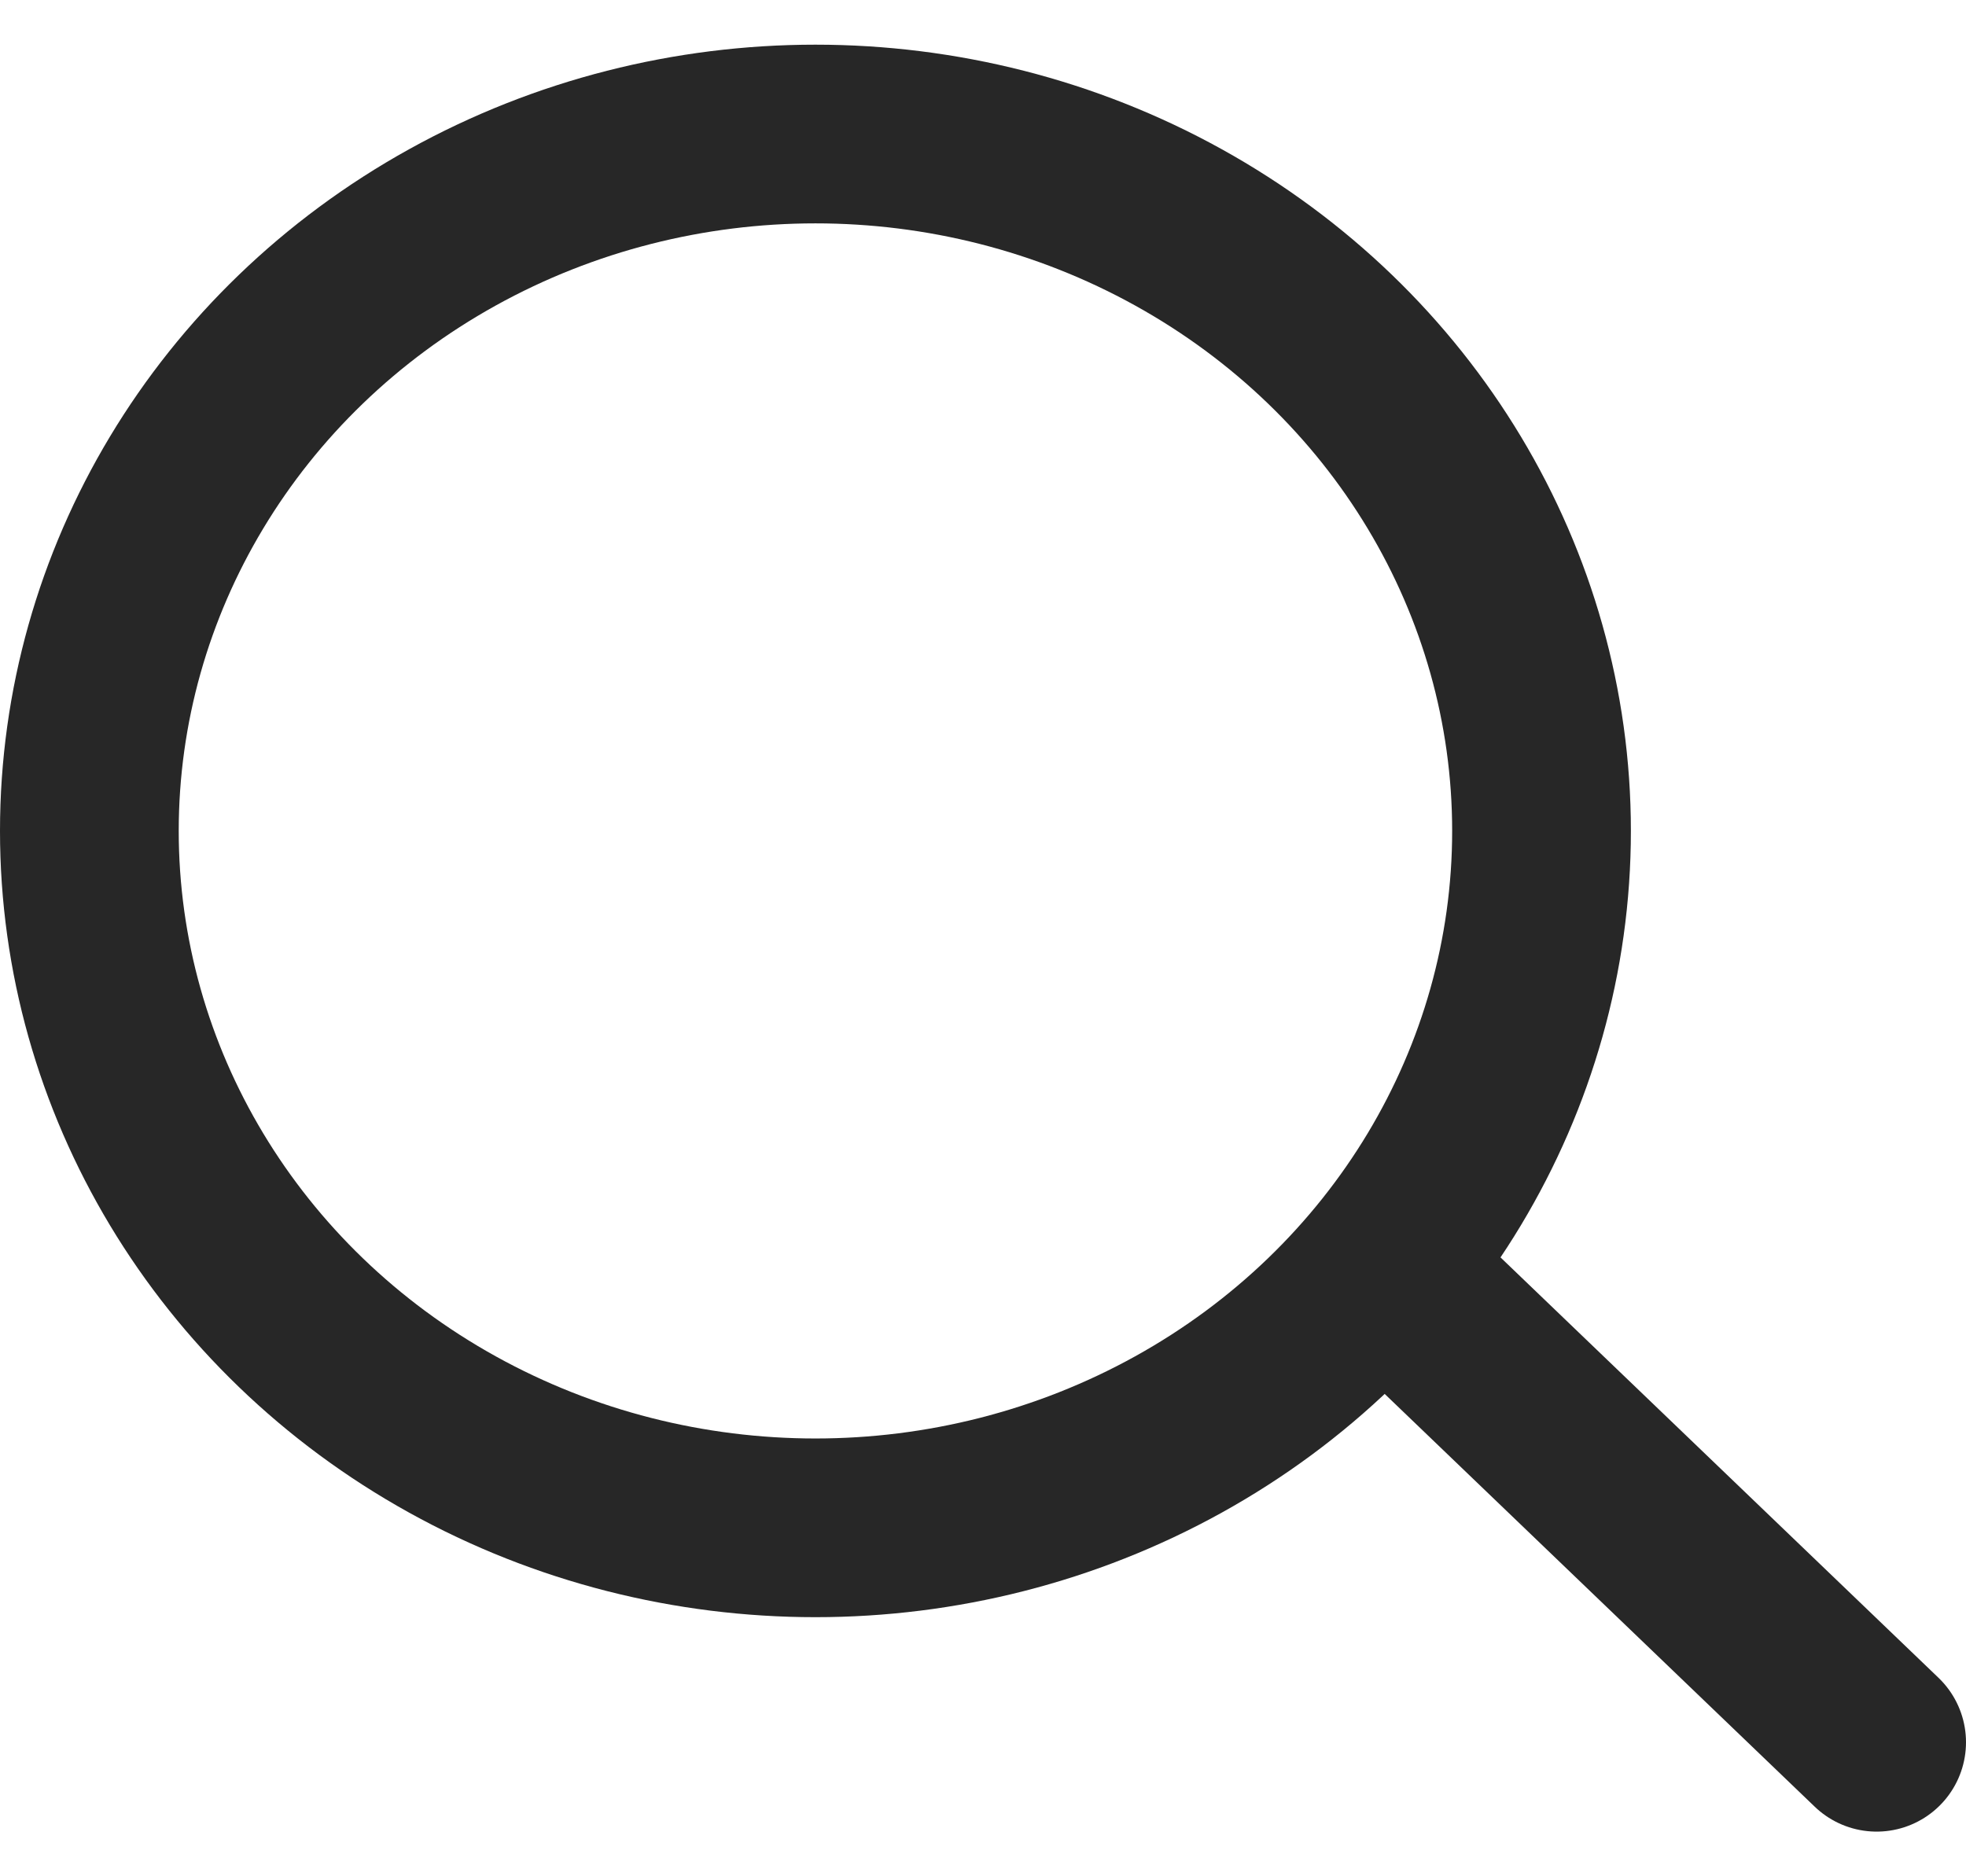 <svg width="22" height="21" viewBox="0 0 22 21" fill="none" xmlns="http://www.w3.org/2000/svg">
<path d="M21 19.5L16 14.7" stroke="#272727" stroke-width="2" stroke-linecap="round"/>
<ellipse cx="9.125" cy="9.3" rx="8.125" ry="7.8" stroke="#272727" stroke-width="2"/>
</svg>
